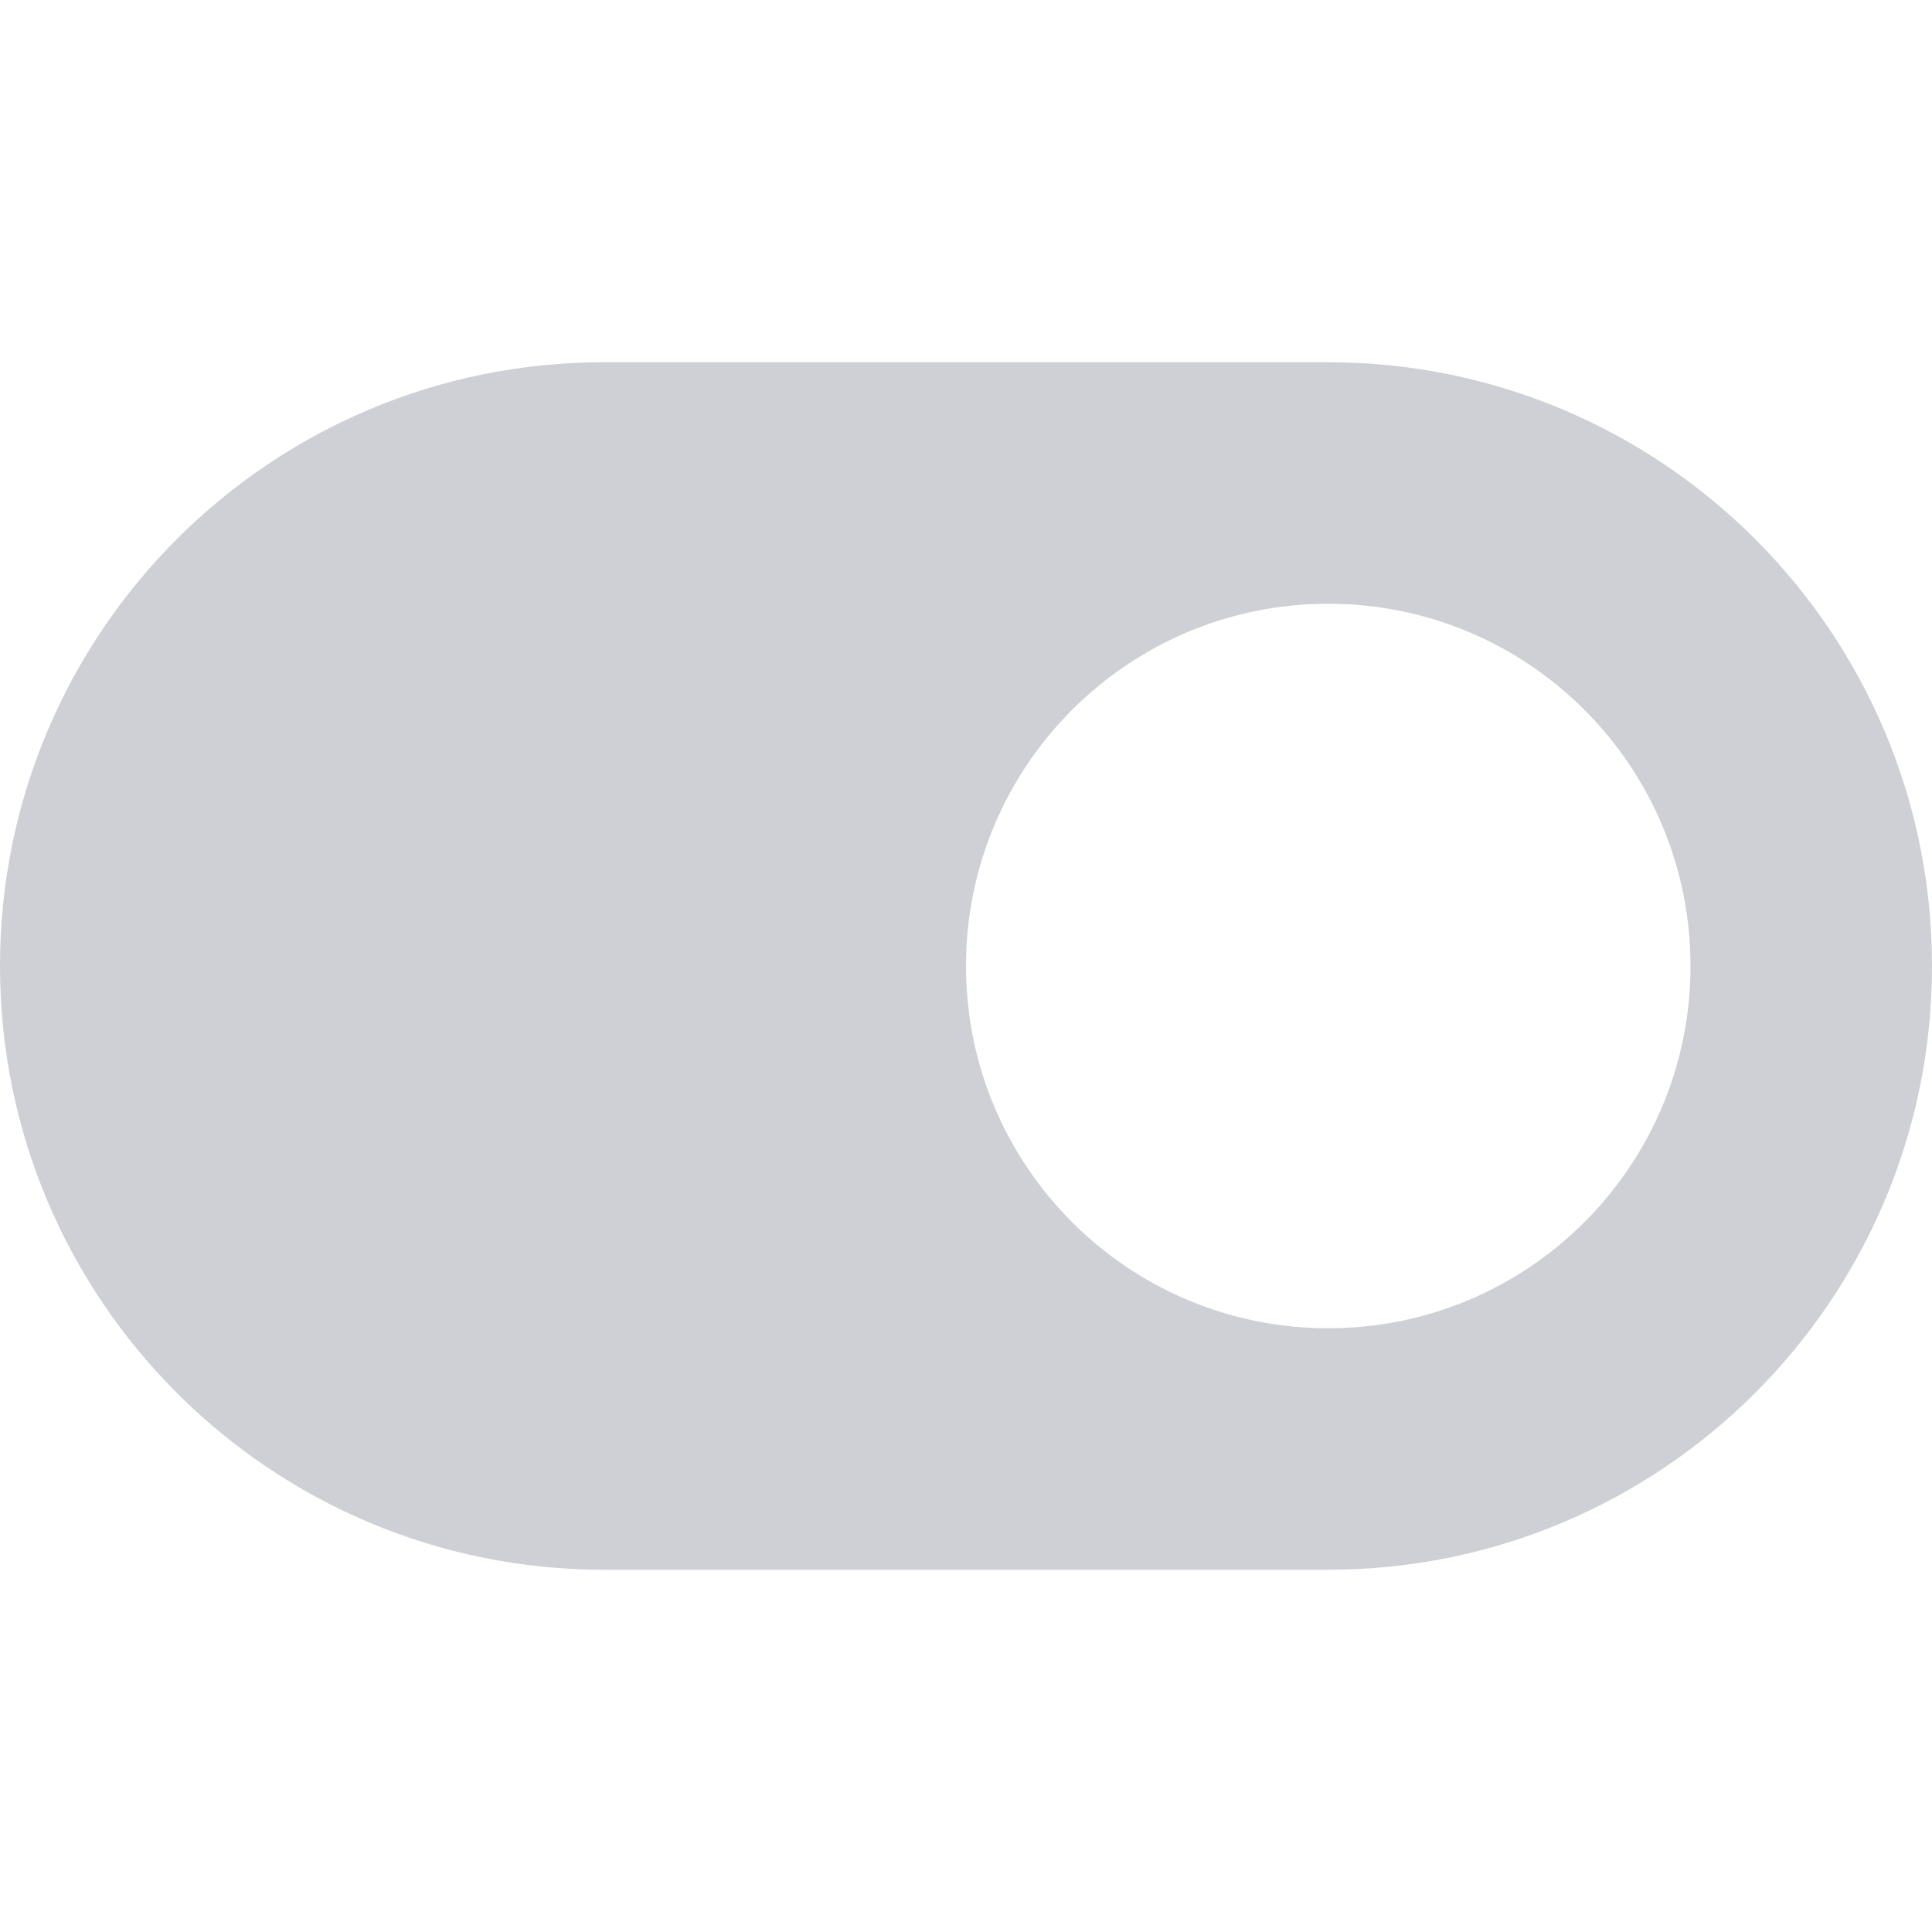 <?xml version="1.0" encoding="utf-8"?>

<!-- Uploaded to: SVG Repo, www.svgrepo.com, Generator: SVG Repo Mixer Tools -->
<svg width="50" height="50" viewBox="0 0 32 32" xmlns="http://www.w3.org/2000/svg">

<g fill="none" fill-rule="evenodd">

<path d="m0 0h32v32h-32z"/>

<path d="m22 6c5.523 0 10 4.477 10 10s-4.477 10-10 10h-12c-5.523 0-10-4.477-10-10s4.477-10 10-10zm0 4c-3.314 0-6 2.686-6 6s2.686 6 6 6 6-2.686 6-6-2.686-6-6-6z" fill="#CED0D6"/>

</g>

</svg>